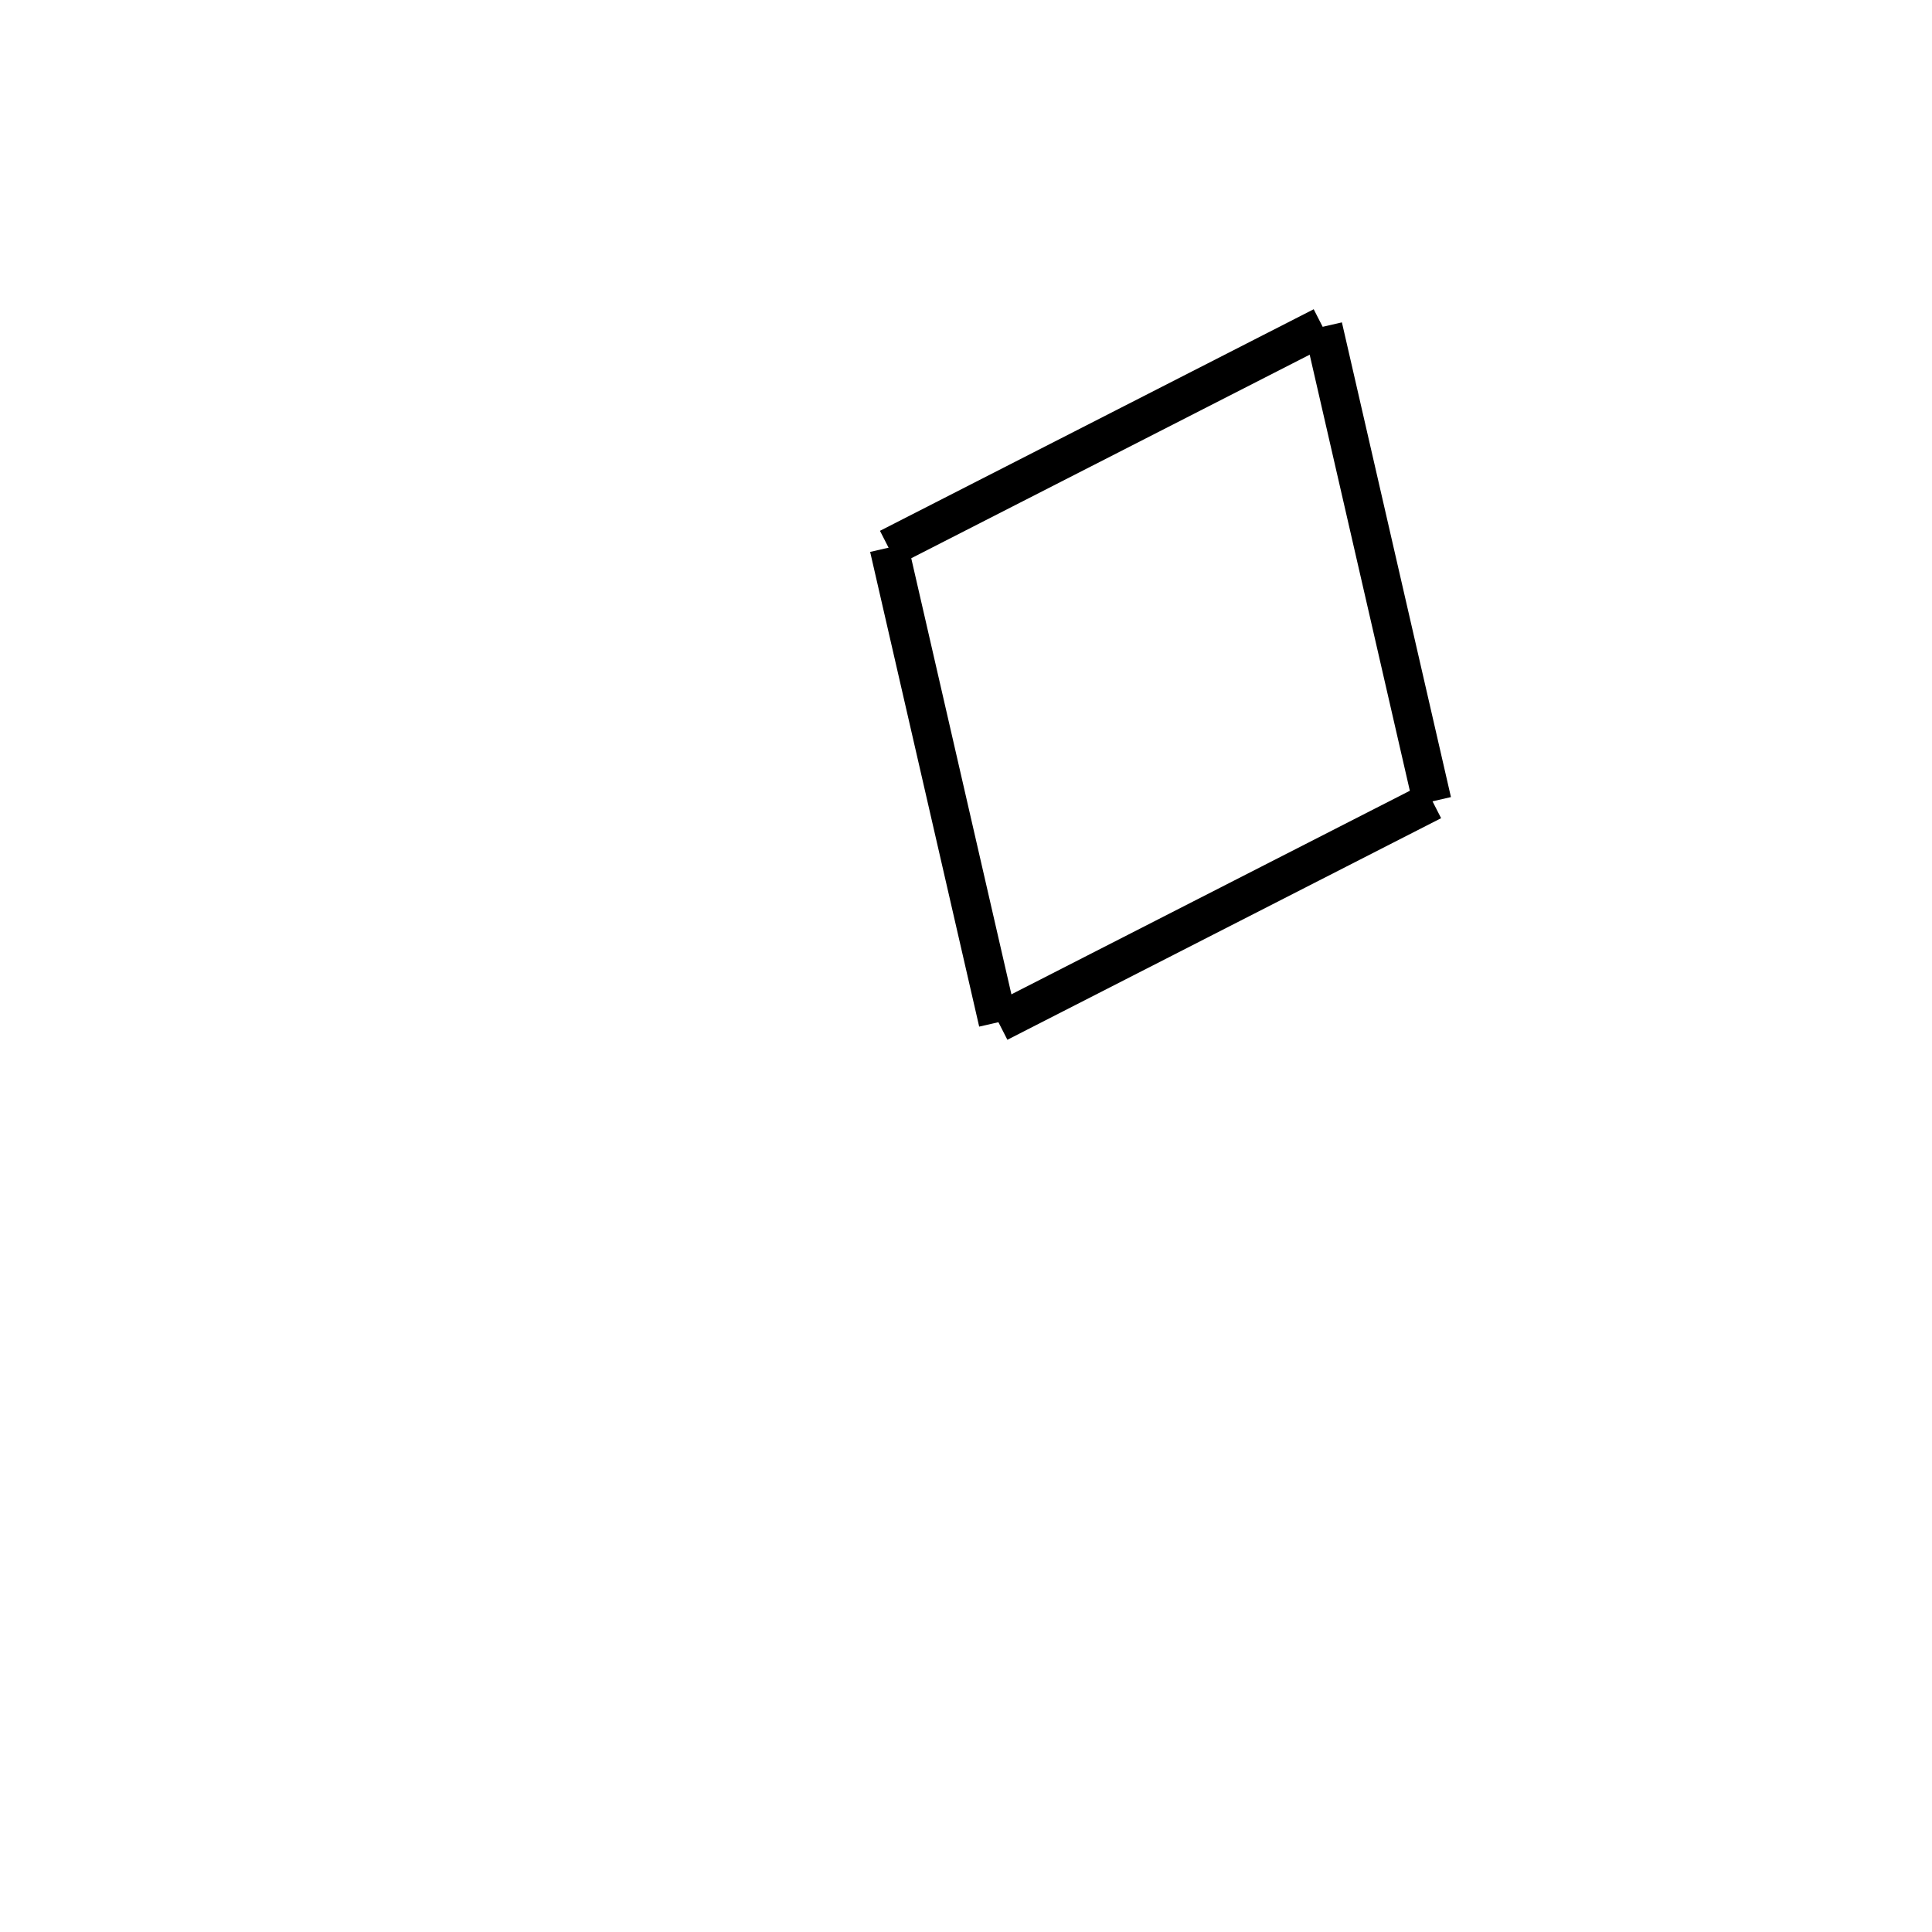 <!-- Este archivo es creado automaticamente por el generador de contenido del programa contornos version 1.1. Este elementos es el numero 300 de la serie 100 -->
<svg xmlns="http://www.w3.org/2000/svg" height="100" width="100">
<line x1="68.482" y1="16.91" x2="74.126" y2="41.481" stroke-width="2" stroke="black" />
<line x1="74.137" y1="41.458" x2="51.687" y2="52.928" stroke-width="2" stroke="black" />
<line x1="46.013" y1="28.343" x2="51.657" y2="52.914" stroke-width="2" stroke="black" />
<line x1="68.452" y1="16.897" x2="46.002" y2="28.366" stroke-width="2" stroke="black" />
</svg>
